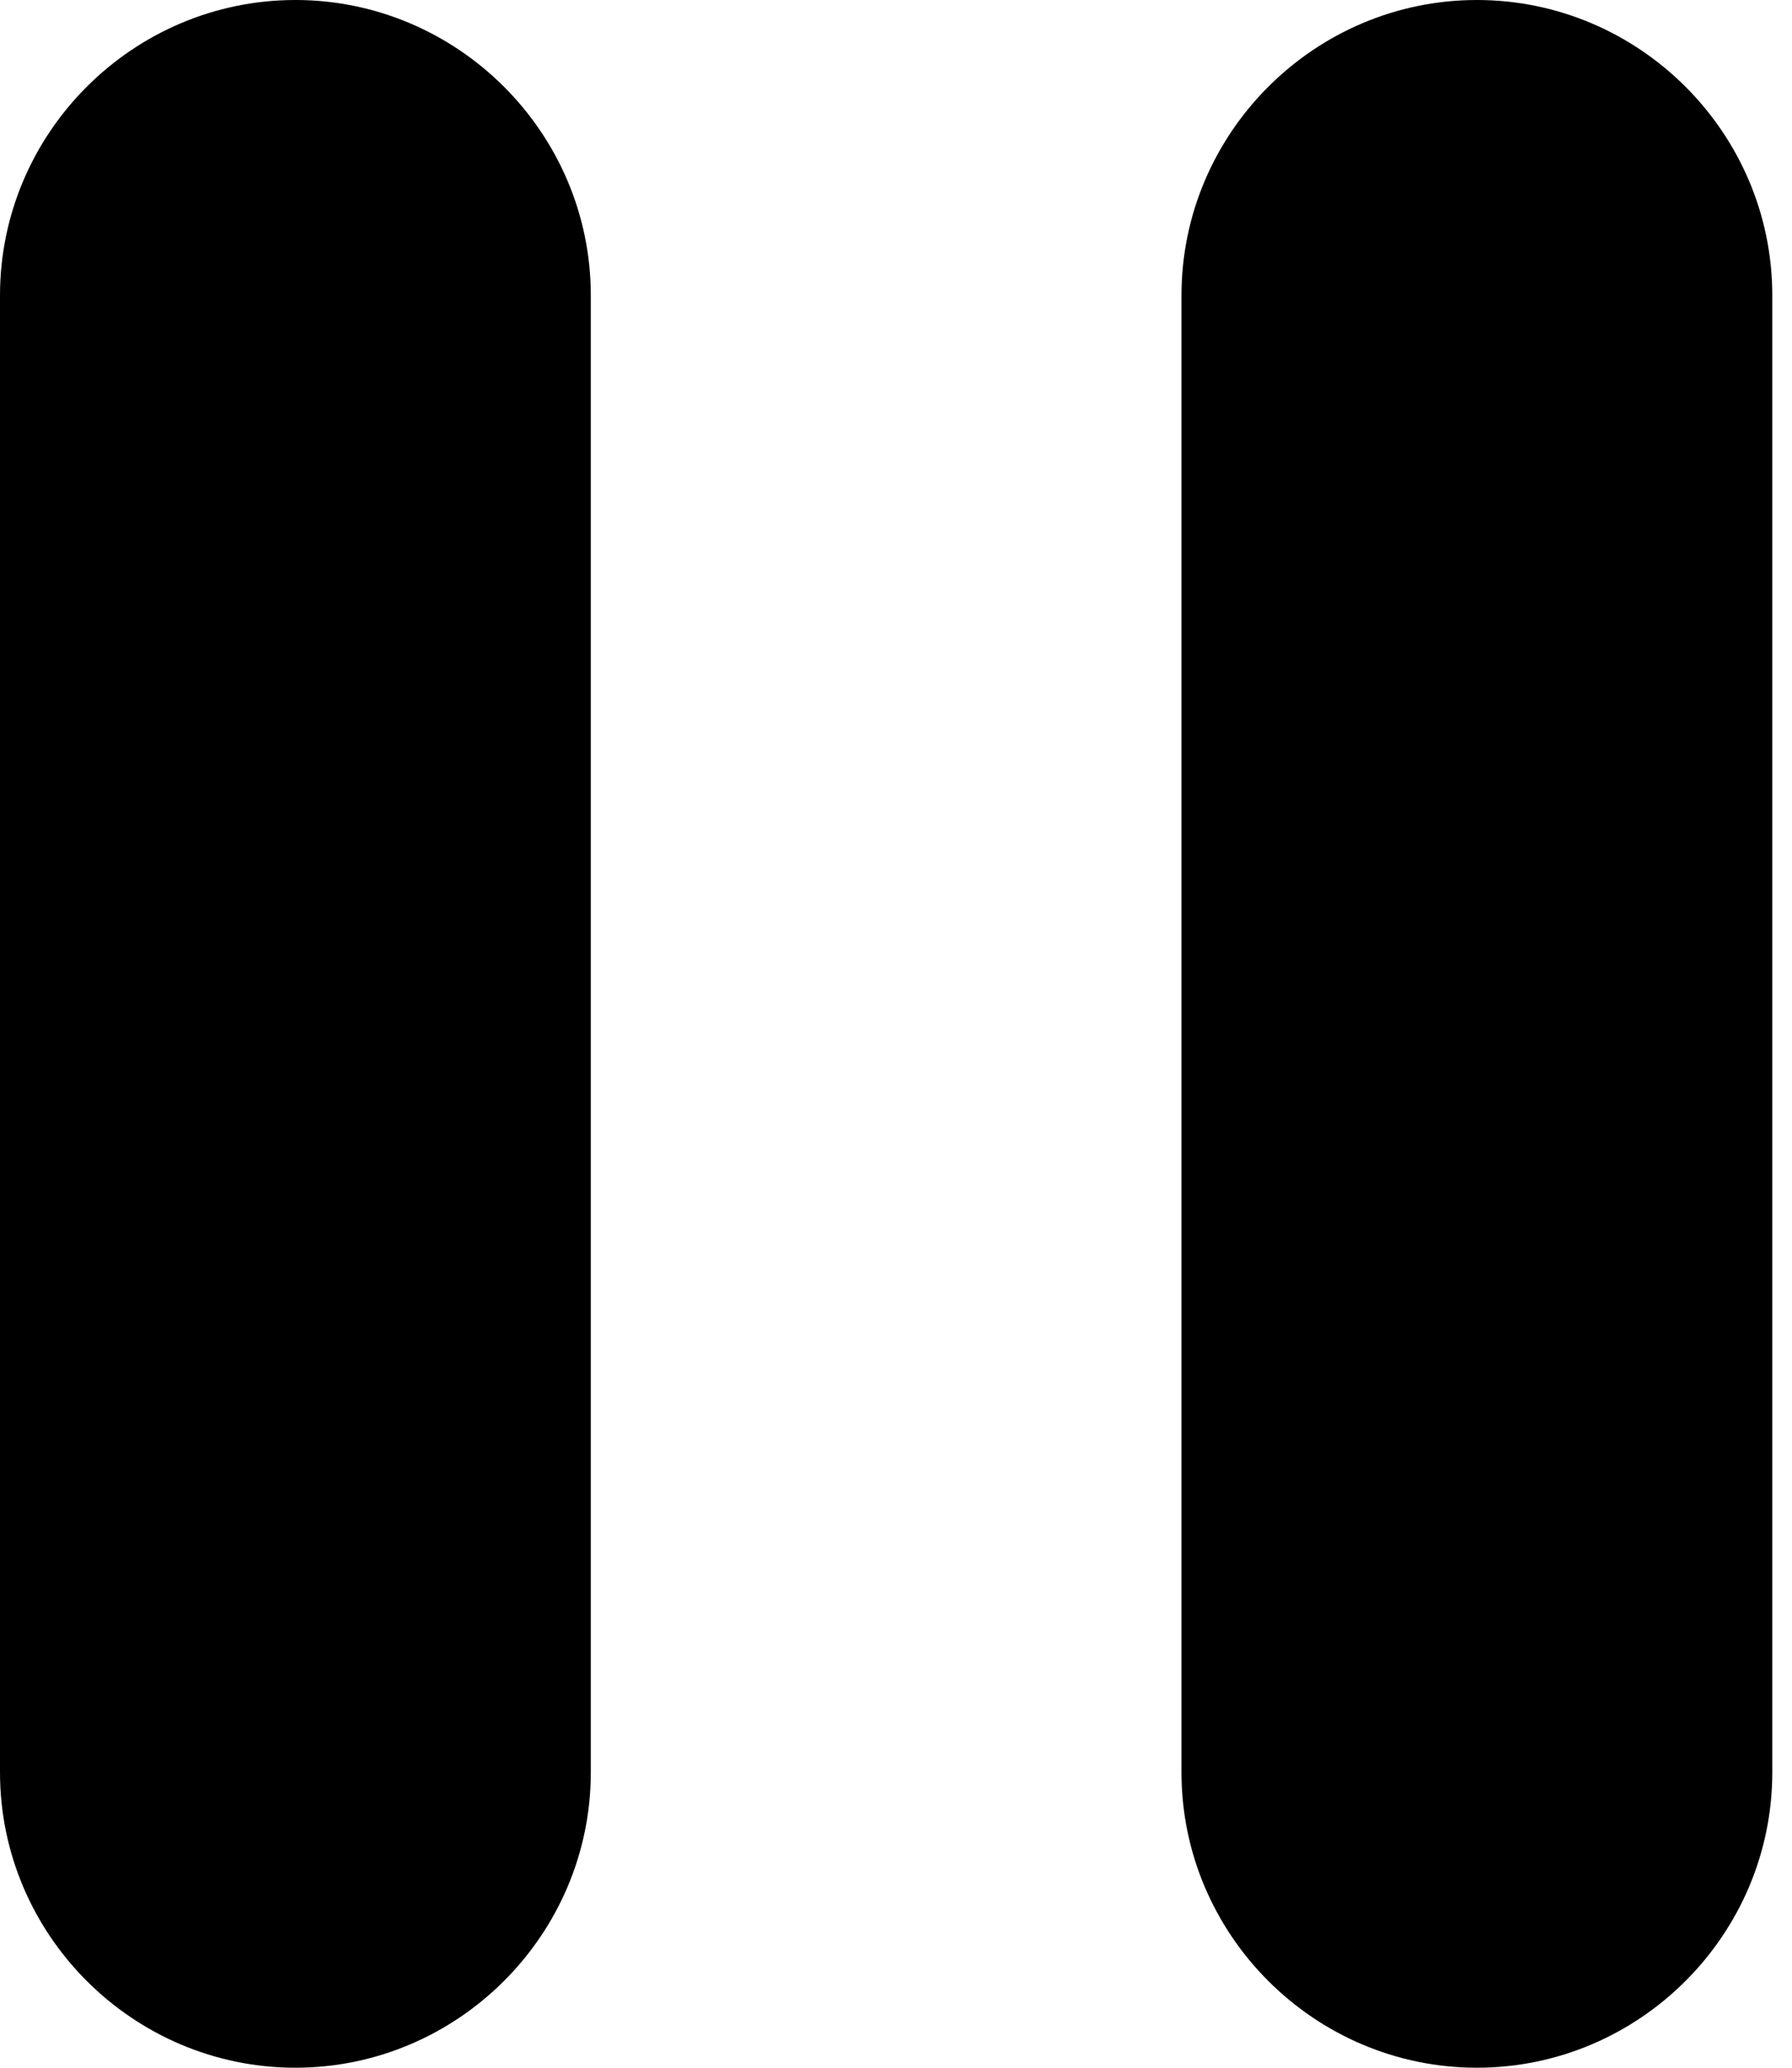 <svg width="13" height="15" viewBox="0 0 13 15" fill="none" xmlns="http://www.w3.org/2000/svg">
<path d="M2.143 15C3.321 15 4.286 14.036 4.286 12.857V2.143C4.286 0.964 3.321 0 2.143 0C0.964 0 0 0.964 0 2.143V12.857C0 14.036 0.964 15 2.143 15ZM8.571 2.143V12.857C8.571 14.036 9.536 15 10.714 15C11.893 15 12.857 14.036 12.857 12.857V2.143C12.857 0.964 11.893 0 10.714 0C9.536 0 8.571 0.964 8.571 2.143Z" fill="black"/>
</svg>
